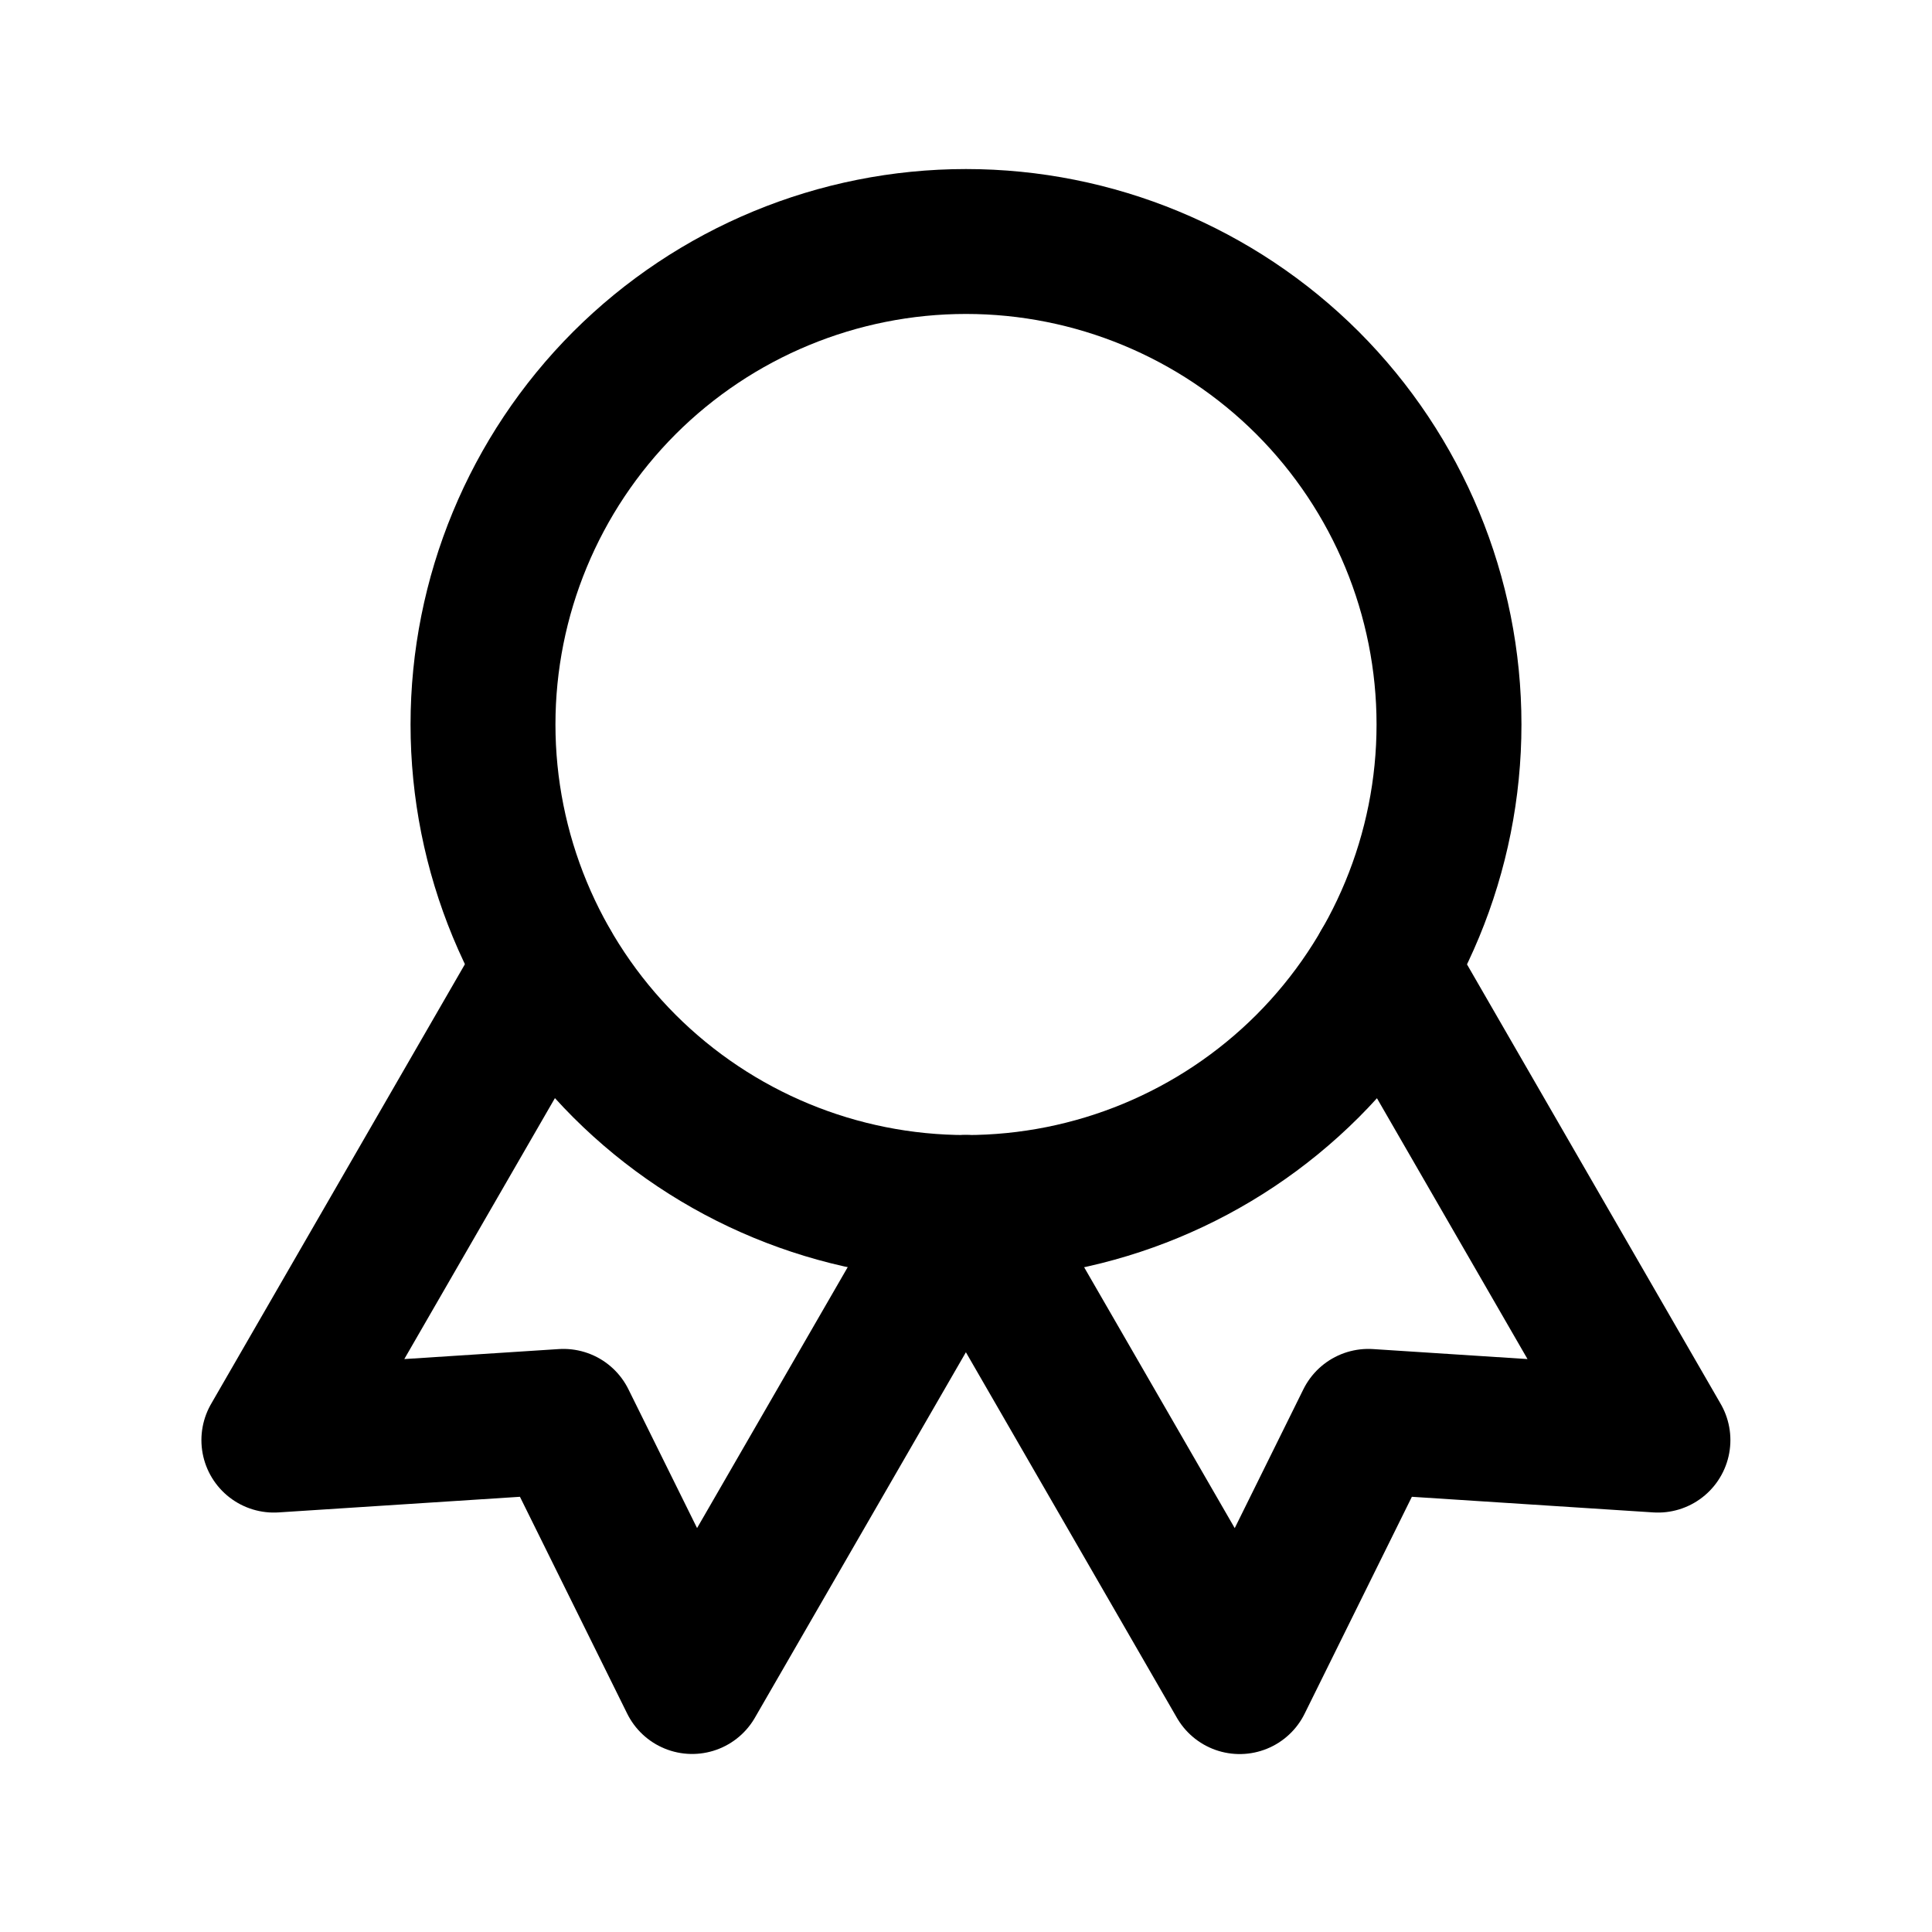 <svg width="20" height="20" viewBox="0 0 20 20" fill="none" xmlns="http://www.w3.org/2000/svg">
<g clip-path="url(#clip0_123_1012)">
<path d="M5 7.5C5 8.826 5.527 10.098 6.464 11.036C7.402 11.973 8.674 12.5 10 12.5C11.326 12.5 12.598 11.973 13.536 11.036C14.473 10.098 15 8.826 15 7.5C15 6.174 14.473 4.902 13.536 3.964C12.598 3.027 11.326 2.5 10 2.5C8.674 2.5 7.402 3.027 6.464 3.964C5.527 4.902 5 6.174 5 7.5Z" stroke="black" stroke-width="1.5" stroke-linecap="round" stroke-linejoin="round"/>
<path d="M10 12.5L12.833 17.408L14.165 14.714L17.163 14.908L14.33 10" stroke="black" stroke-width="1.5" stroke-linecap="round" stroke-linejoin="round"/>
<path d="M5.668 10L2.835 14.908L5.833 14.714L7.165 17.407L9.998 12.5" stroke="black" stroke-width="1.5" stroke-linecap="round" stroke-linejoin="round"/>
</g>
<defs>
<clipPath id="clip0_123_1012">
<rect width="20" height="20" fill="white"/>
</clipPath>
</defs>
</svg>
